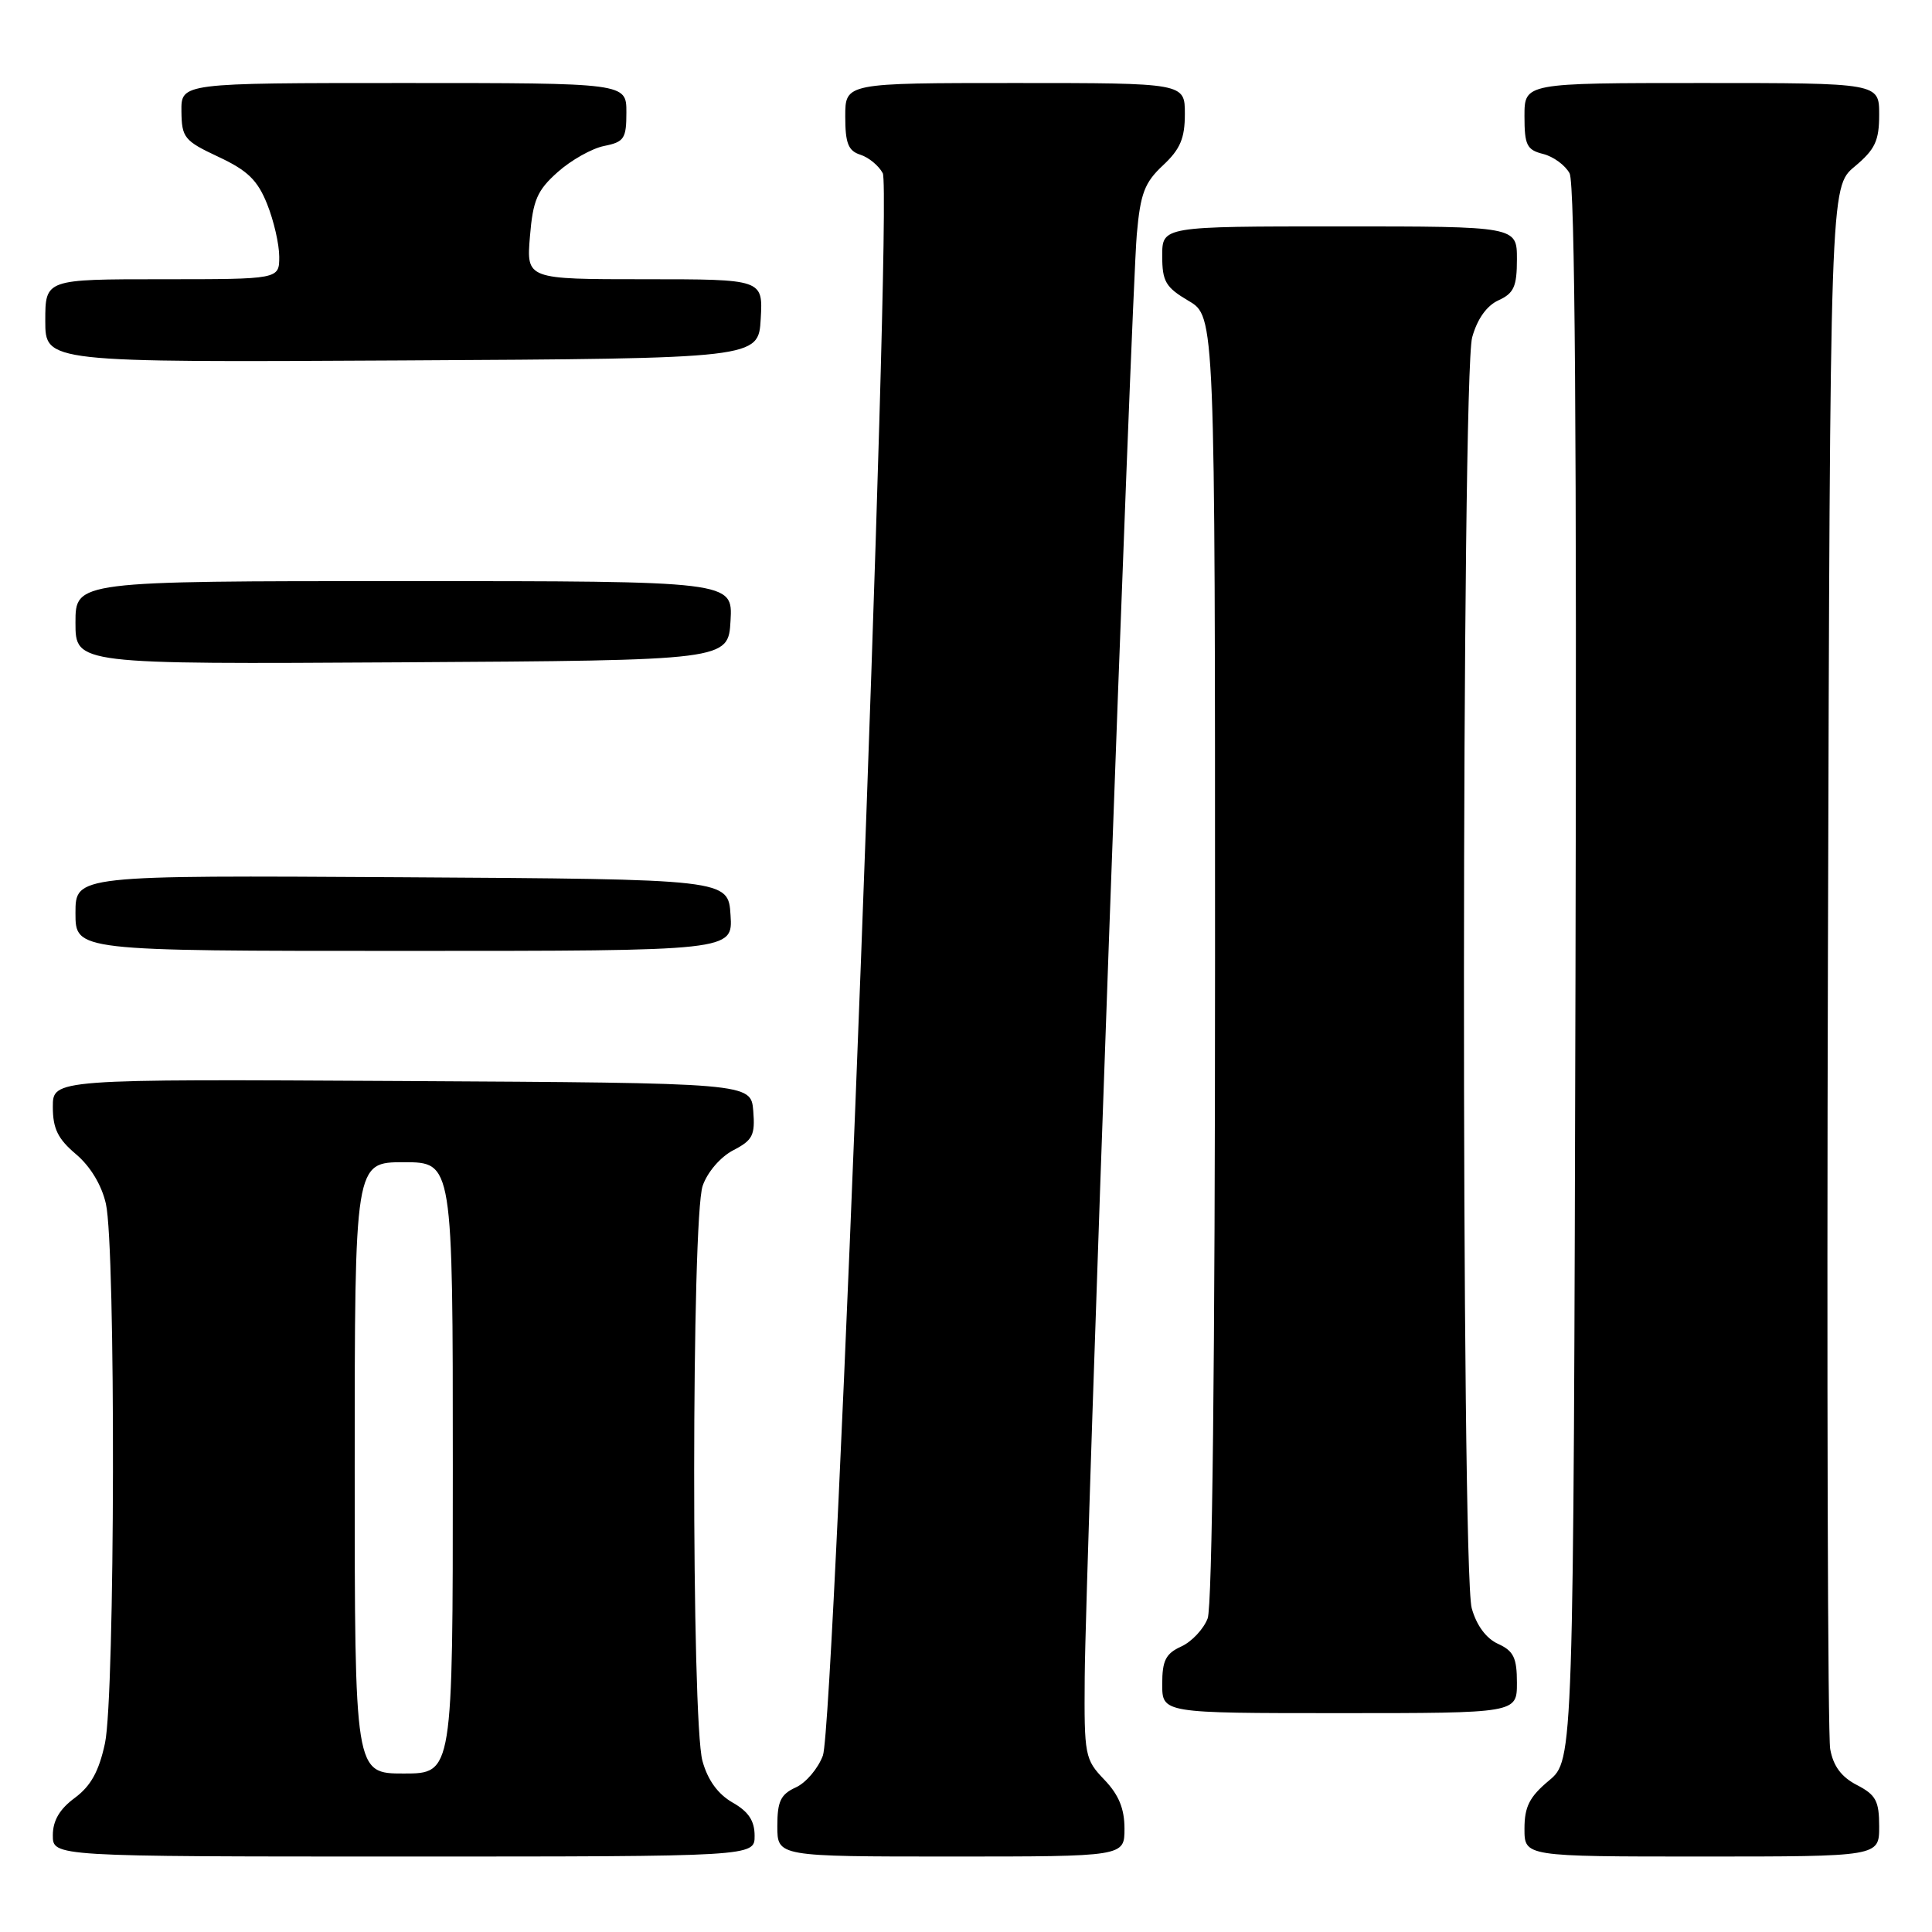 <?xml version="1.0" encoding="UTF-8" standalone="no"?>
<!DOCTYPE svg PUBLIC "-//W3C//DTD SVG 1.1//EN" "http://www.w3.org/Graphics/SVG/1.1/DTD/svg11.dtd" >
<svg xmlns="http://www.w3.org/2000/svg" xmlns:xlink="http://www.w3.org/1999/xlink" version="1.1" viewBox="0 0 256 256">
 <g >
 <path fill="currentColor"
d=" M 99.99 243.25 C 99.99 241.26 99.18 240.04 97.06 238.84 C 95.13 237.73 93.78 235.88 93.08 233.34 C 91.60 228.01 91.62 161.38 93.11 157.12 C 93.74 155.30 95.47 153.29 97.17 152.41 C 99.74 151.08 100.07 150.42 99.81 147.19 C 99.50 143.50 99.50 143.50 53.25 143.24 C 7.00 142.98 7.00 142.98 7.00 146.67 C 7.00 149.55 7.67 150.91 10.06 152.93 C 11.96 154.53 13.47 157.02 14.03 159.50 C 15.35 165.24 15.25 224.75 13.91 230.99 C 13.11 234.71 12.04 236.65 9.91 238.23 C 7.90 239.71 7.00 241.24 7.00 243.19 C 7.00 246.00 7.00 246.00 53.50 246.00 C 100.00 246.00 100.00 246.00 99.99 243.25 Z  M 149.00 242.30 C 149.00 239.66 148.24 237.81 146.33 235.82 C 143.75 233.13 143.65 232.62 143.73 222.26 C 143.83 207.78 149.92 39.20 150.63 31.06 C 151.11 25.63 151.66 24.19 154.10 21.91 C 156.39 19.77 157.00 18.33 157.00 15.10 C 157.00 11.00 157.00 11.00 134.50 11.00 C 112.00 11.00 112.00 11.00 112.00 15.43 C 112.00 18.99 112.40 19.99 114.00 20.50 C 115.10 20.85 116.44 21.95 116.97 22.95 C 118.29 25.41 110.61 228.30 109.04 232.61 C 108.41 234.32 106.80 236.23 105.45 236.84 C 103.44 237.76 103.00 238.68 103.00 241.98 C 103.00 246.00 103.00 246.00 126.00 246.00 C 149.00 246.00 149.00 246.00 149.00 242.30 Z  M 249.00 242.03 C 249.00 238.63 248.57 237.83 246.04 236.52 C 243.99 235.46 242.91 234.01 242.51 231.75 C 242.19 229.96 242.05 182.66 242.21 126.64 C 242.50 24.78 242.50 24.78 245.75 22.07 C 248.46 19.80 249.00 18.67 249.00 15.18 C 249.00 11.00 249.00 11.00 225.50 11.00 C 202.00 11.00 202.00 11.00 202.00 15.39 C 202.00 19.23 202.31 19.86 204.47 20.40 C 205.83 20.74 207.41 21.90 207.98 22.97 C 208.69 24.30 208.94 58.22 208.76 129.07 C 208.50 233.22 208.50 233.22 205.25 235.93 C 202.66 238.09 202.00 239.40 202.00 242.32 C 202.00 246.00 202.00 246.00 225.50 246.00 C 249.00 246.00 249.00 246.00 249.00 242.03 Z  M 201.00 222.98 C 201.00 219.66 200.56 218.76 198.50 217.82 C 196.92 217.10 195.64 215.37 195.01 213.09 C 193.60 208.03 193.66 49.78 195.07 44.70 C 195.74 42.27 197.00 40.50 198.56 39.79 C 200.60 38.86 201.00 37.97 201.00 34.34 C 201.00 30.00 201.00 30.00 177.50 30.00 C 154.00 30.00 154.00 30.00 154.00 33.90 C 154.00 37.30 154.45 38.07 157.50 39.87 C 161.00 41.93 161.00 41.93 161.00 126.90 C 161.00 179.97 160.63 212.84 160.02 214.45 C 159.48 215.86 157.91 217.54 156.52 218.17 C 154.46 219.11 154.00 220.03 154.00 223.16 C 154.00 227.00 154.00 227.00 177.50 227.00 C 201.00 227.00 201.00 227.00 201.00 222.98 Z  M 96.80 121.25 C 96.50 116.50 96.50 116.50 53.25 116.24 C 10.00 115.98 10.00 115.98 10.00 120.99 C 10.00 126.00 10.00 126.00 53.55 126.00 C 97.11 126.00 97.11 126.00 96.80 121.25 Z  M 96.80 82.25 C 97.10 77.00 97.10 77.00 53.55 77.00 C 10.00 77.00 10.00 77.00 10.00 82.51 C 10.00 88.02 10.00 88.02 53.25 87.76 C 96.50 87.50 96.50 87.50 96.80 82.25 Z  M 100.80 42.25 C 101.10 37.00 101.10 37.00 85.43 37.00 C 69.75 37.00 69.75 37.00 70.22 31.33 C 70.62 26.51 71.17 25.23 73.90 22.80 C 75.67 21.22 78.44 19.66 80.06 19.34 C 82.71 18.81 83.00 18.36 83.00 14.88 C 83.00 11.00 83.00 11.00 53.50 11.00 C 24.00 11.00 24.00 11.00 24.04 14.75 C 24.08 18.24 24.41 18.66 28.94 20.78 C 32.81 22.59 34.13 23.87 35.40 27.05 C 36.28 29.24 37.00 32.38 37.00 34.02 C 37.00 37.00 37.00 37.00 21.50 37.00 C 6.00 37.00 6.00 37.00 6.00 42.51 C 6.00 48.02 6.00 48.02 53.25 47.76 C 100.50 47.50 100.50 47.50 100.80 42.25 Z  M 47.00 194.50 C 47.00 154.00 47.00 154.00 53.50 154.00 C 60.00 154.00 60.00 154.00 60.00 194.50 C 60.00 235.00 60.00 235.00 53.50 235.00 C 47.00 235.00 47.00 235.00 47.00 194.50 Z "/>
</g>
</svg>